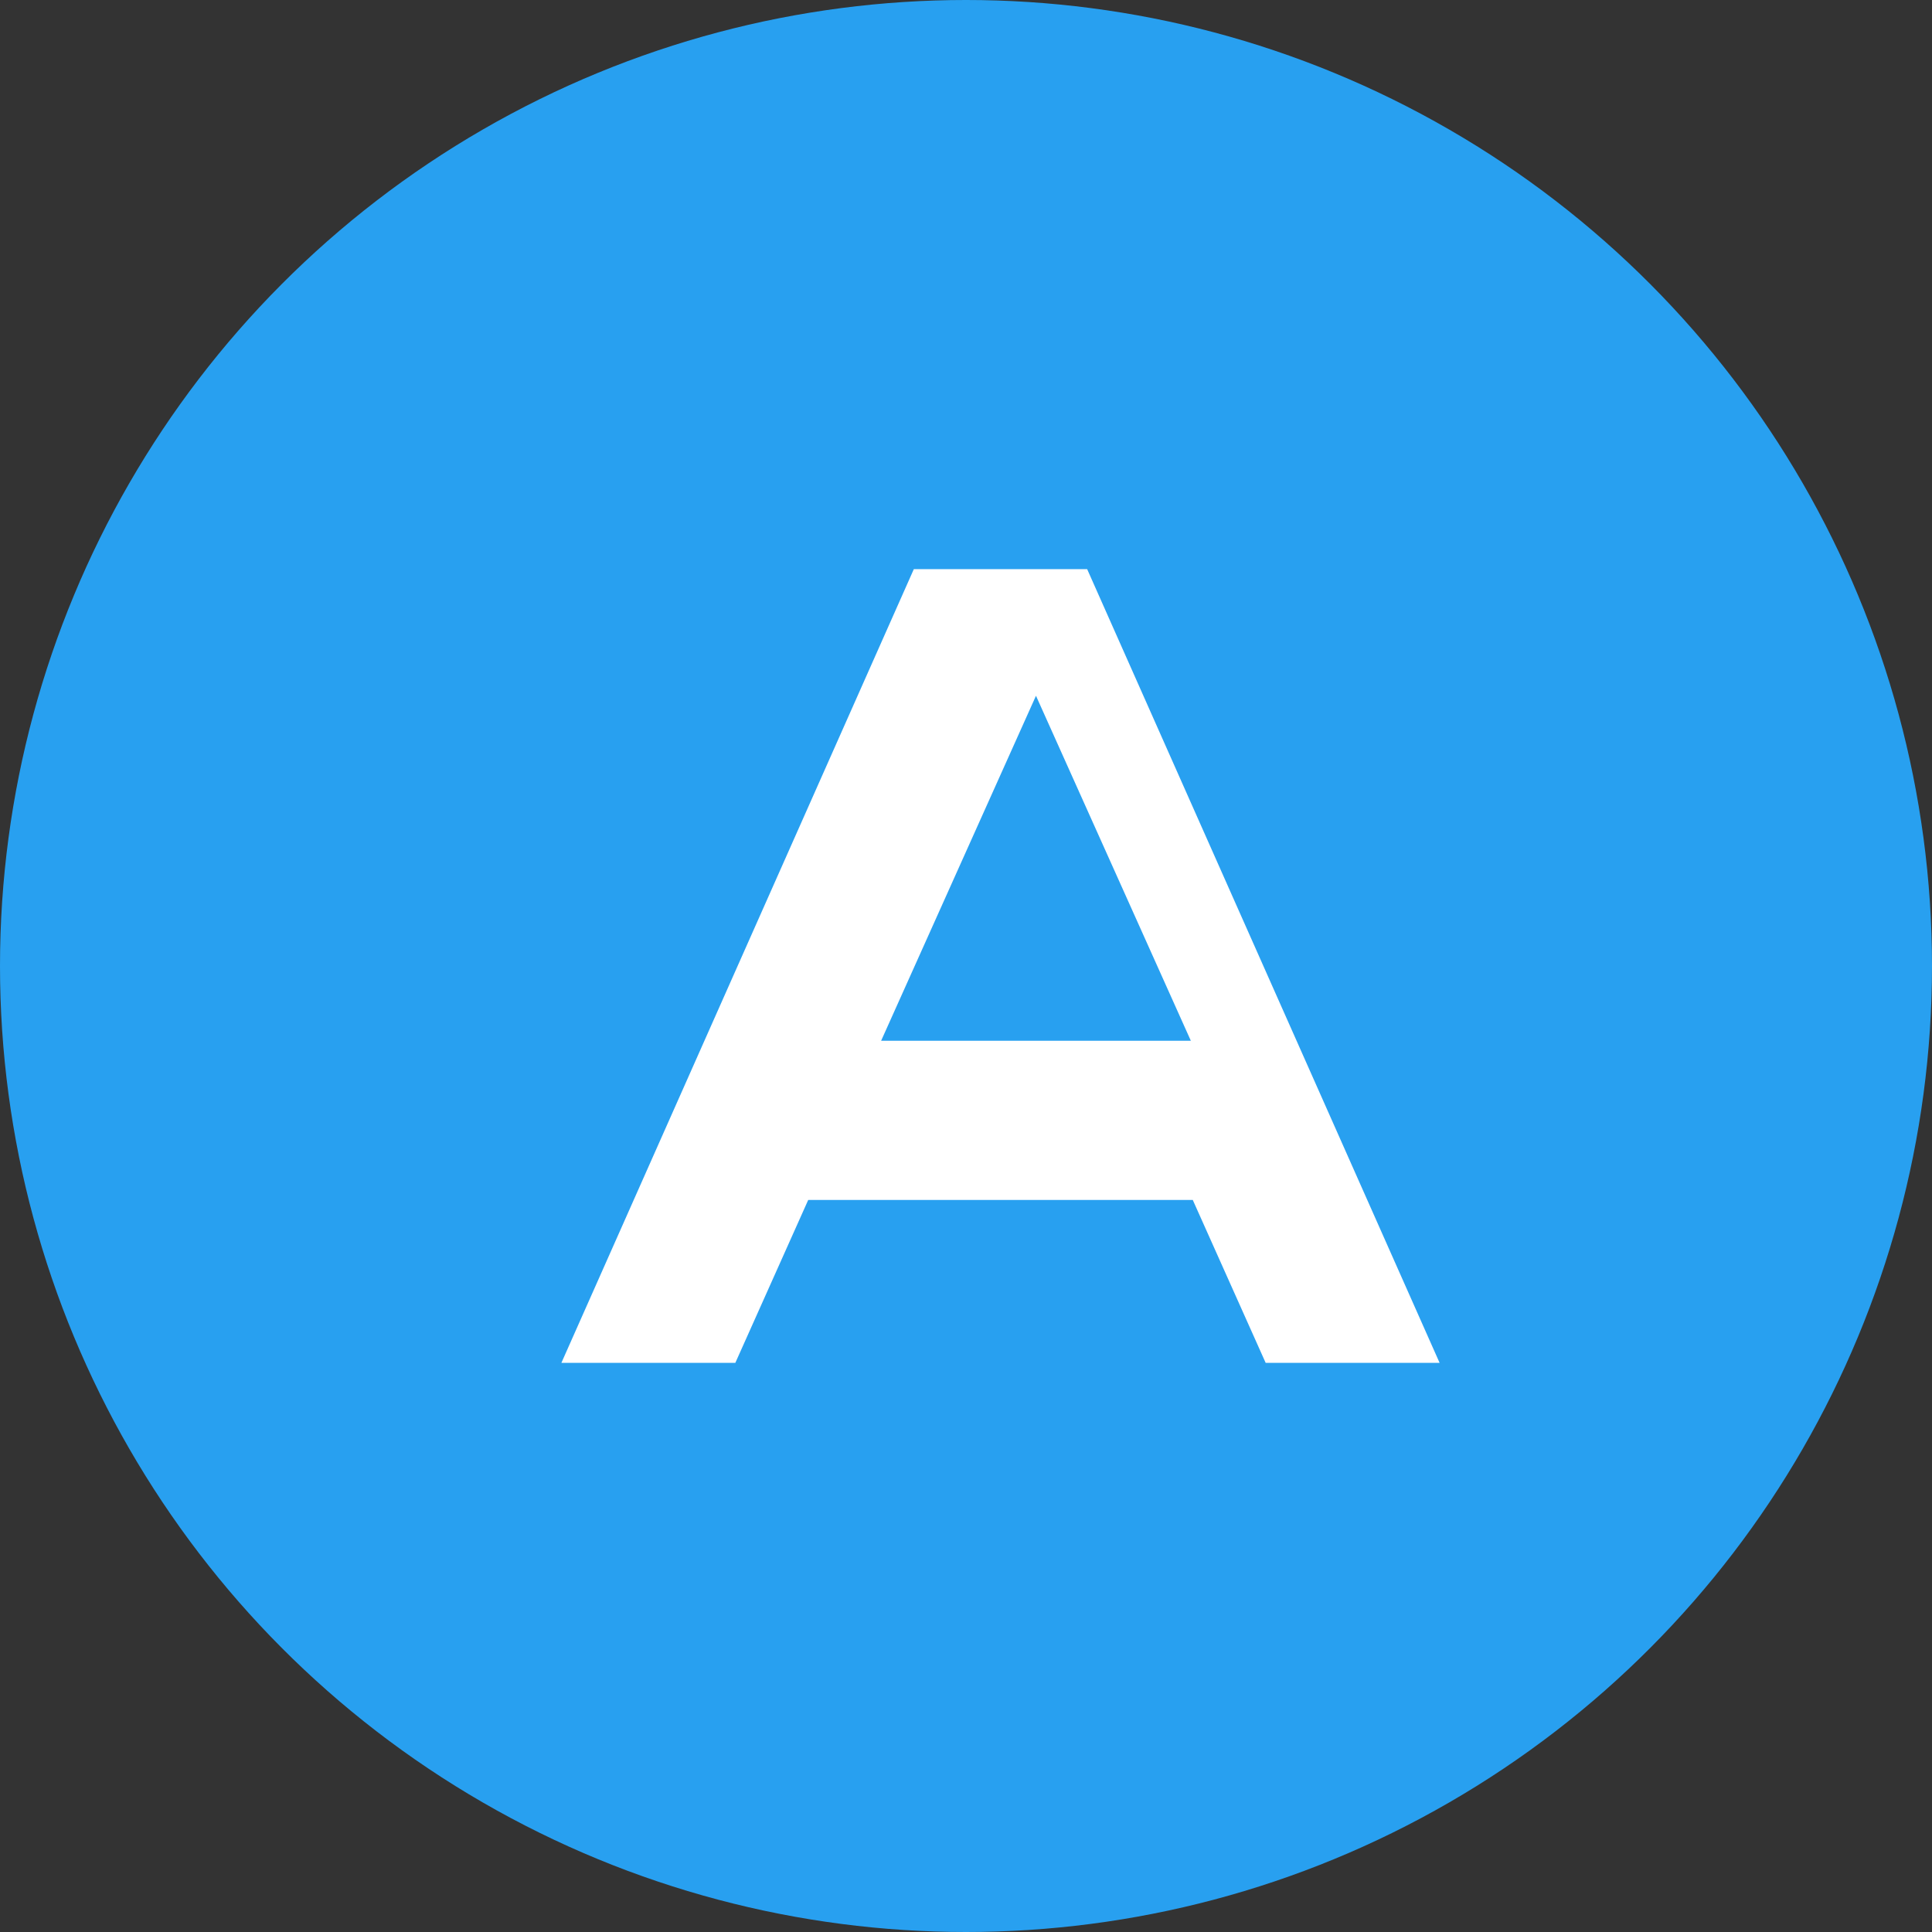<svg xmlns="http://www.w3.org/2000/svg" width="100" height="100" viewBox="0 0 100 100">
  <rect x="0" y="0" width="100" height="100" fill="#333333" stroke="none"/>
  <circle cx="50" cy="50" r="50" fill="#28A0F0"/>
  <path fill="#fff" d="M41.833 62.11l-3.773 8.432h-9.003L47.3 29.458h8.971l18.243 41.084h-9.003l-3.773-8.432H41.833zm3.773-8.24h16.032l-8.016-17.857-8.016 17.858z"/>
</svg> 